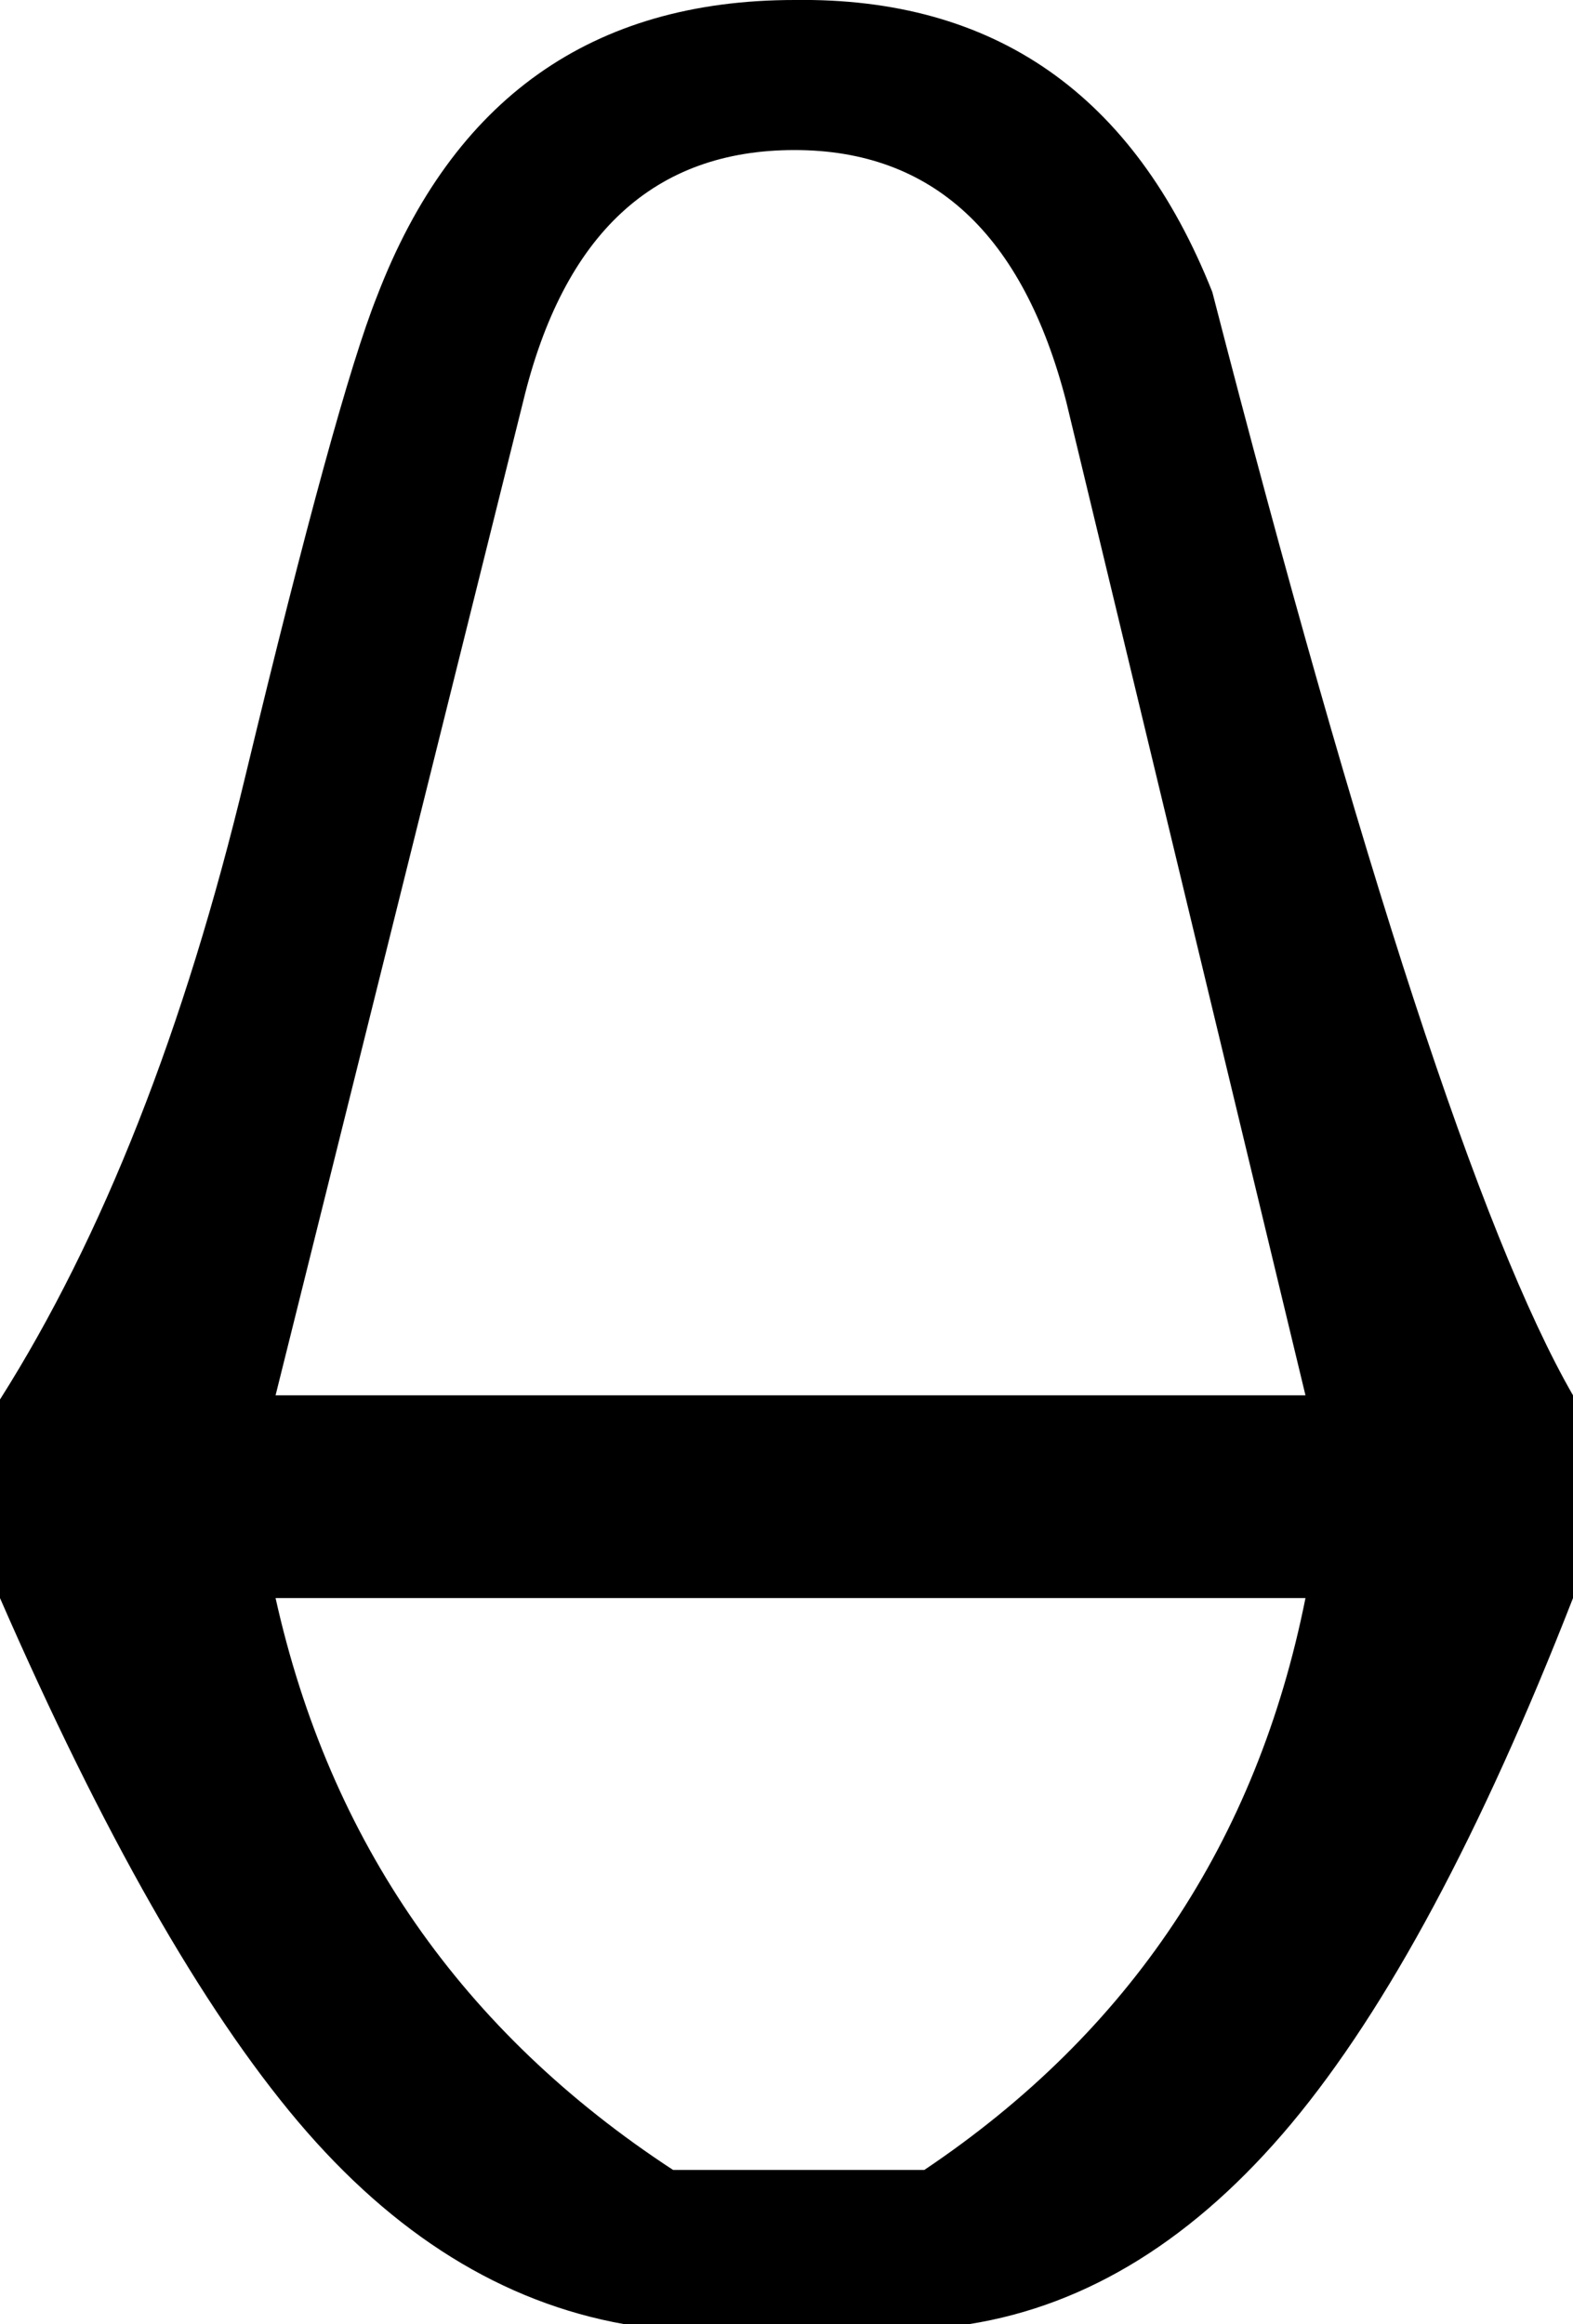 <?xml version="1.0" encoding ="US-ASCII" standalone="yes"?>
<svg width="6.062" height="8.953">
<path style="fill:#000000; stroke:none" d=" M 3.062 0  Q 4.219 -0.016 4.672 1.125  Q 5.531 4.453 6.062 5.375  L 6.062 6.156  Q 5.531 7.516 4.977 8.18  Q 4.422 8.844 3.734 8.953  L 2.406 8.953  Q 1.703 8.828 1.148 8.172  Q 0.594 7.516 0 6.156  L 0 5.391  Q 0.594 4.453 0.945 2.992  Q 1.297 1.531 1.453 1.141  Q 1.891 0 3.062 0  Z  M 5.031 5.375  L 4.109 1.547  Q 3.859 0.578 3.062 0.578  Q 2.25 0.578 2.016 1.547  L 1.062 5.375  L 5.031 5.375  Z  M 5.031 6.156  L 1.062 6.156  Q 1.375 7.562 2.594 8.359  L 3.562 8.359  Q 4.75 7.562 5.031 6.156  Z "/></svg>

